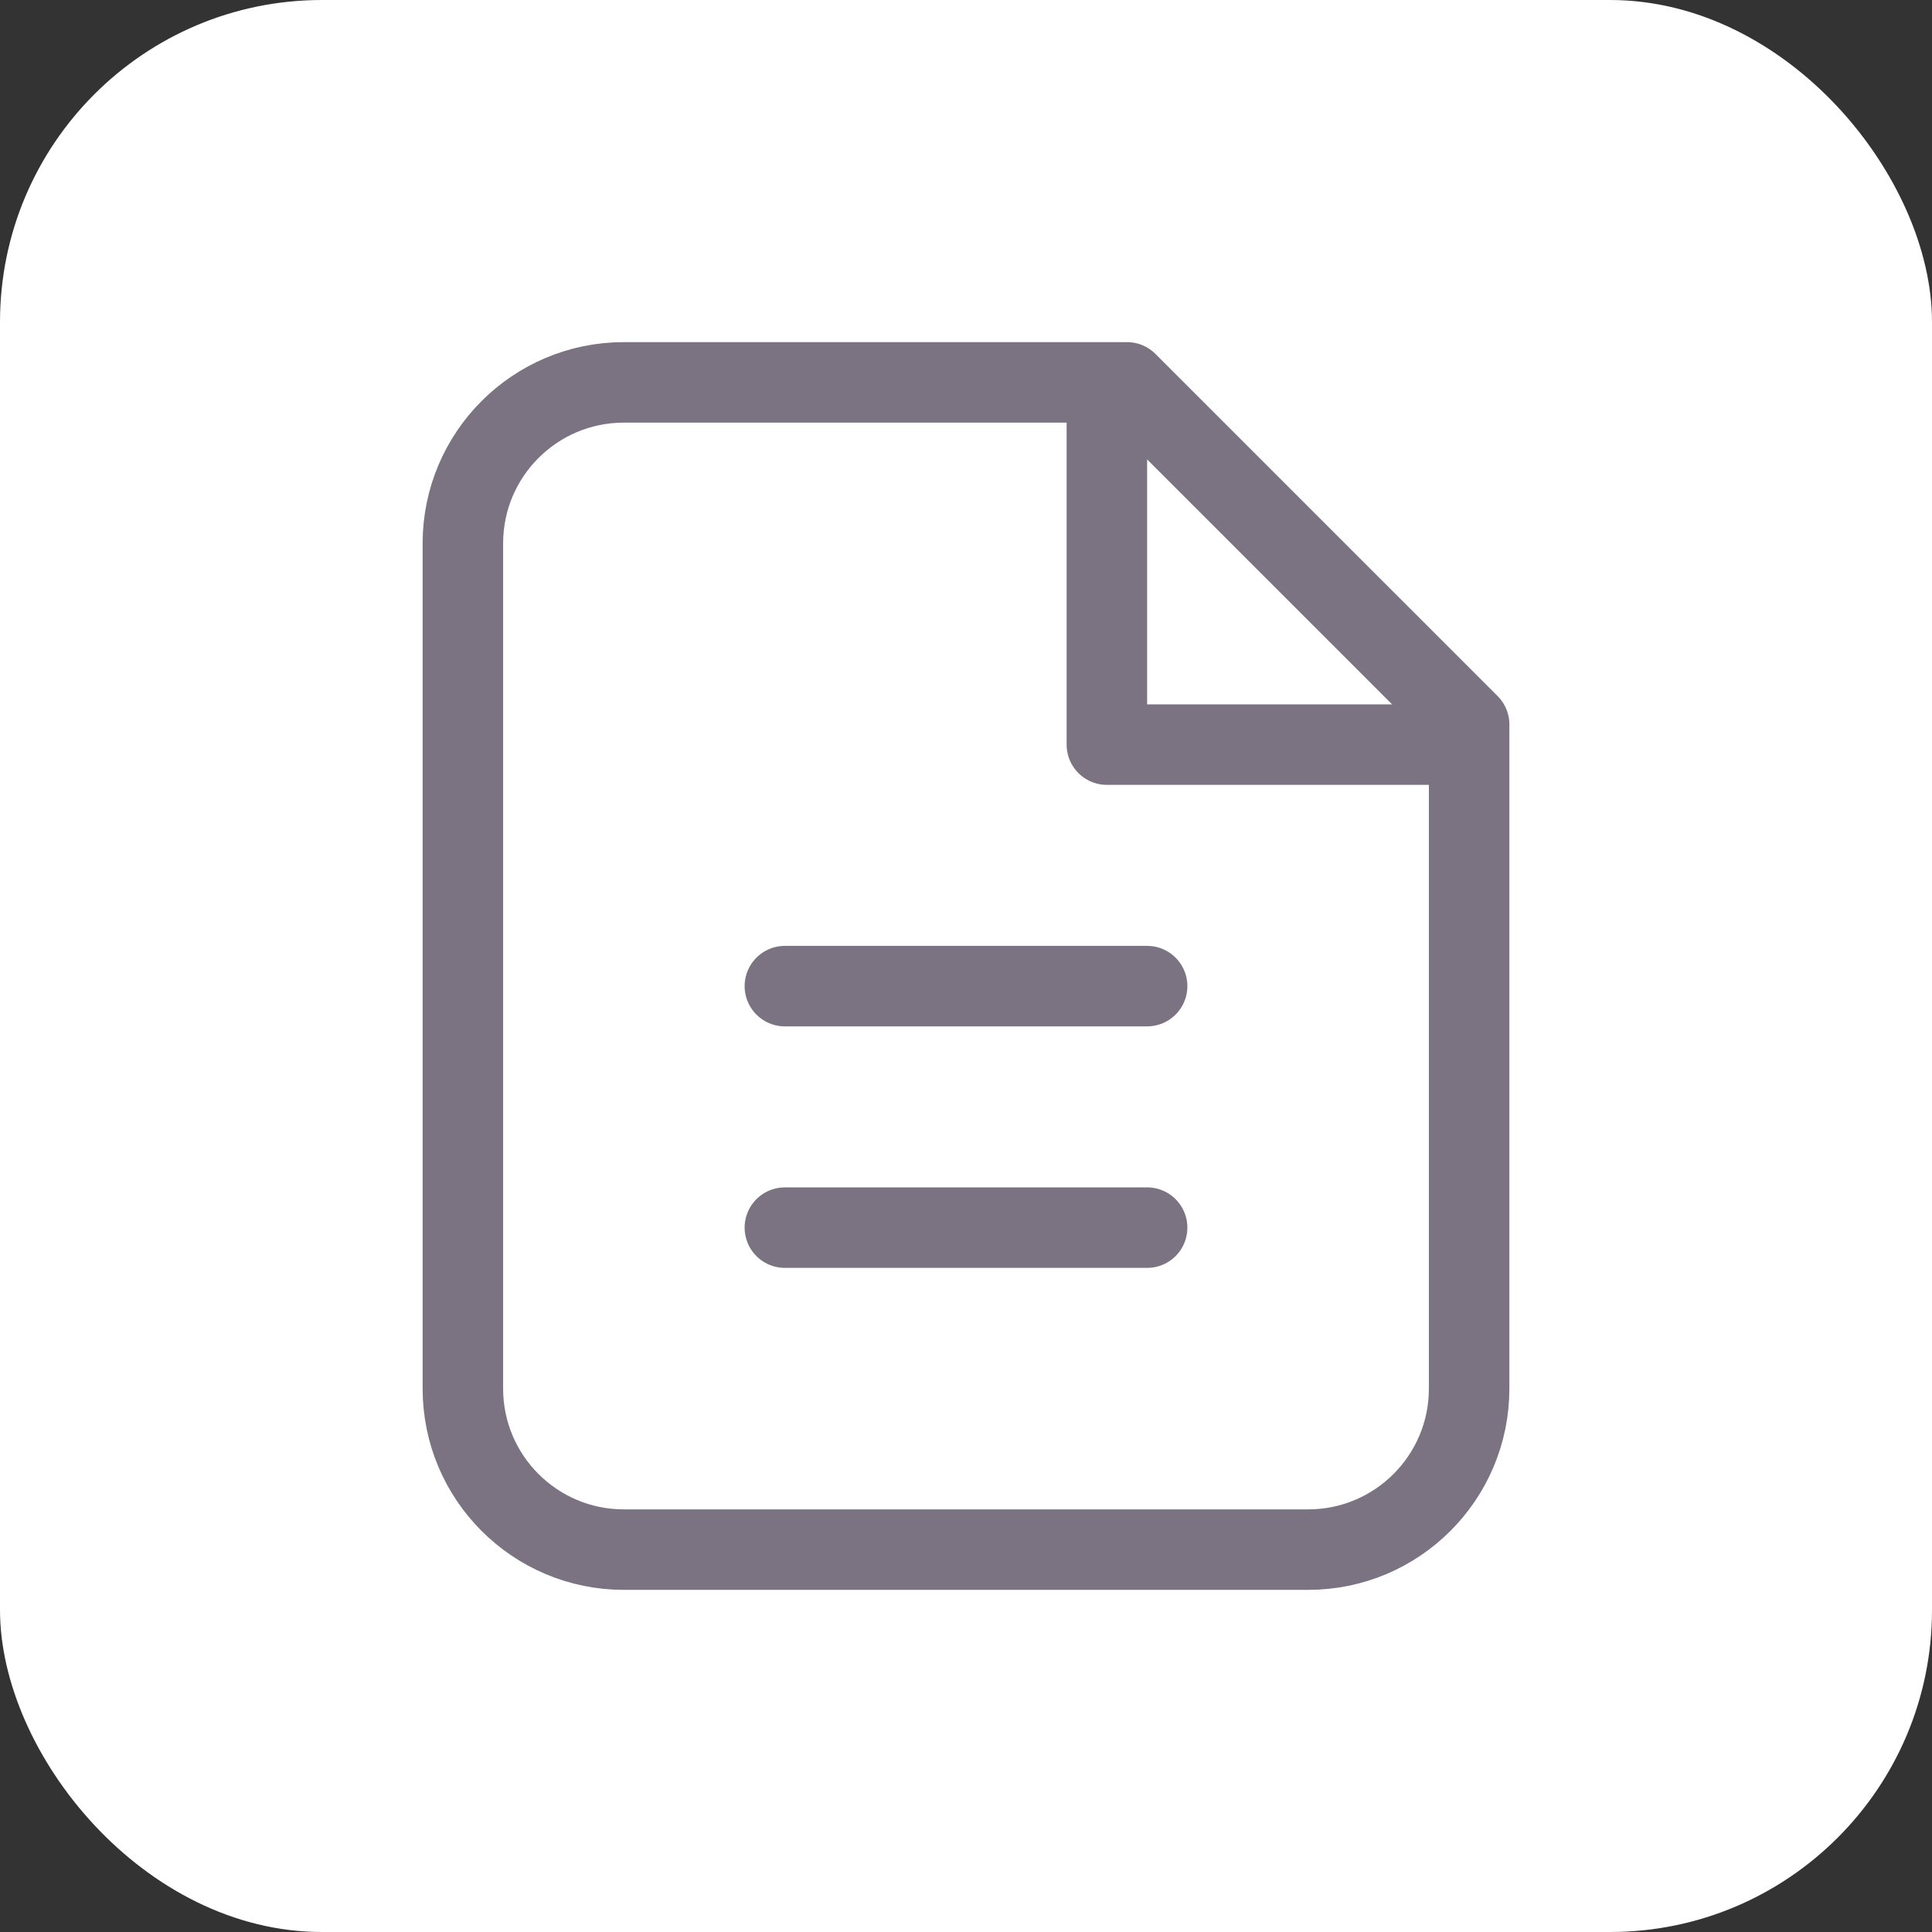 <svg width="48" height="48" viewBox="0 0 48 48" fill="none" xmlns="http://www.w3.org/2000/svg">
<rect x="0" y="0" width="48" height="48" fill="#333333" stroke="none"/>
<rect width="48" height="48" rx="8" fill="white"/>
<path d="M15.5 38.5H32.5C34.709 38.5 36.5 36.709 36.5 34.5V18L28 9.5H15.5C13.291 9.5 11.5 11.291 11.5 13.5V34.5C11.5 36.709 13.291 38.5 15.5 38.5Z" stroke="#7B7382" stroke-width="2" stroke-linecap="round" stroke-linejoin="round"/>
<path d="M36 18.5H27.5V10" stroke="#7B7382" stroke-width="2" stroke-linecap="round" stroke-linejoin="round"/>
<path d="M19.5 30.5H28.5" stroke="#7B7382" stroke-width="2" stroke-linecap="round" stroke-linejoin="round"/>
<path d="M19.5 24.5H28.5" stroke="#7B7382" stroke-width="2" stroke-linecap="round" stroke-linejoin="round"/>
</svg>
